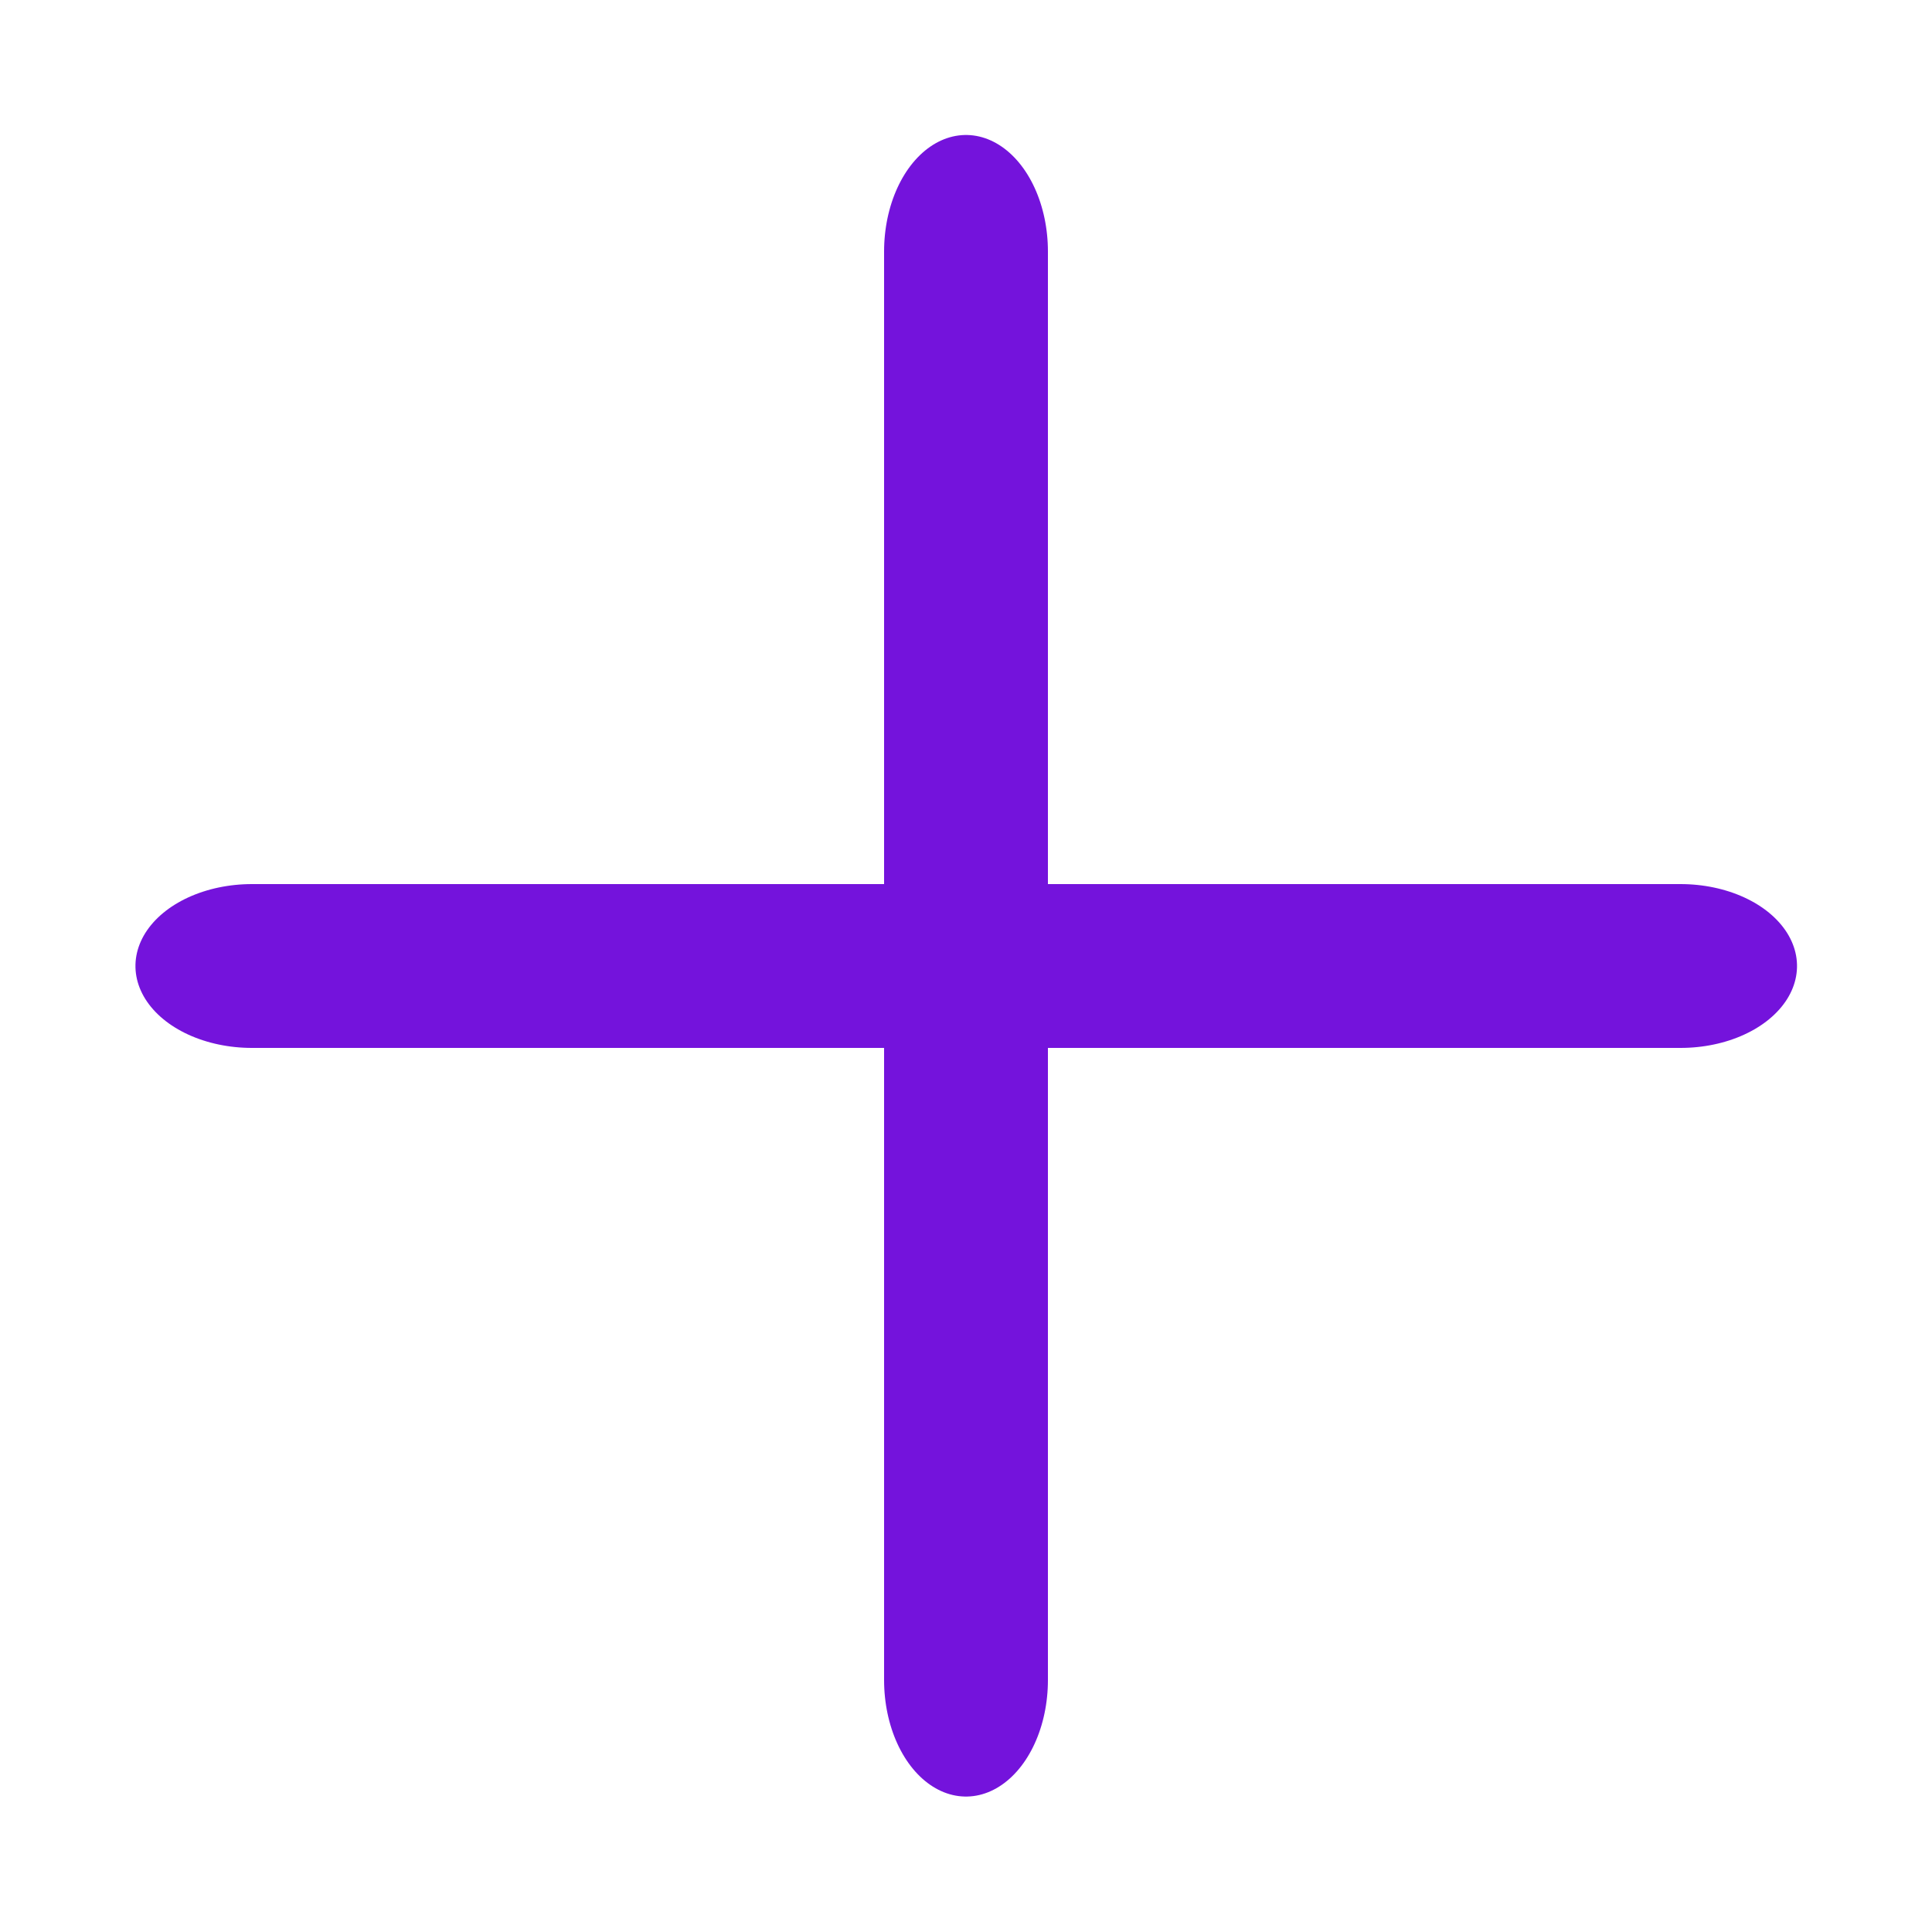 <?xml version="1.0" encoding="UTF-8" standalone="no"?>
<!DOCTYPE svg PUBLIC "-//W3C//DTD SVG 1.1//EN" "http://www.w3.org/Graphics/SVG/1.1/DTD/svg11.dtd">
<svg width="100%" height="100%" viewBox="0 0 50 50" version="1.1" xmlns="http://www.w3.org/2000/svg" xmlns:xlink="http://www.w3.org/1999/xlink" xml:space="preserve" xmlns:serif="http://www.serif.com/" style="fill-rule:evenodd;clip-rule:evenodd;stroke-linecap:round;stroke-linejoin:round;stroke-miterlimit:1.5;">
    <g transform="matrix(1,0,0,1.422,12,6.508)">
        <path d="M13,0L13,26" style="fill:none;stroke:rgb(116,19,220);stroke-width:4.24px;"/>
    </g>
    <g transform="matrix(6.12323e-17,1,-1.422,8.70988e-17,43.492,12)">
        <path d="M13,0L13,26" style="fill:none;stroke:rgb(116,19,220);stroke-width:4.24px;"/>
    </g>
</svg>
